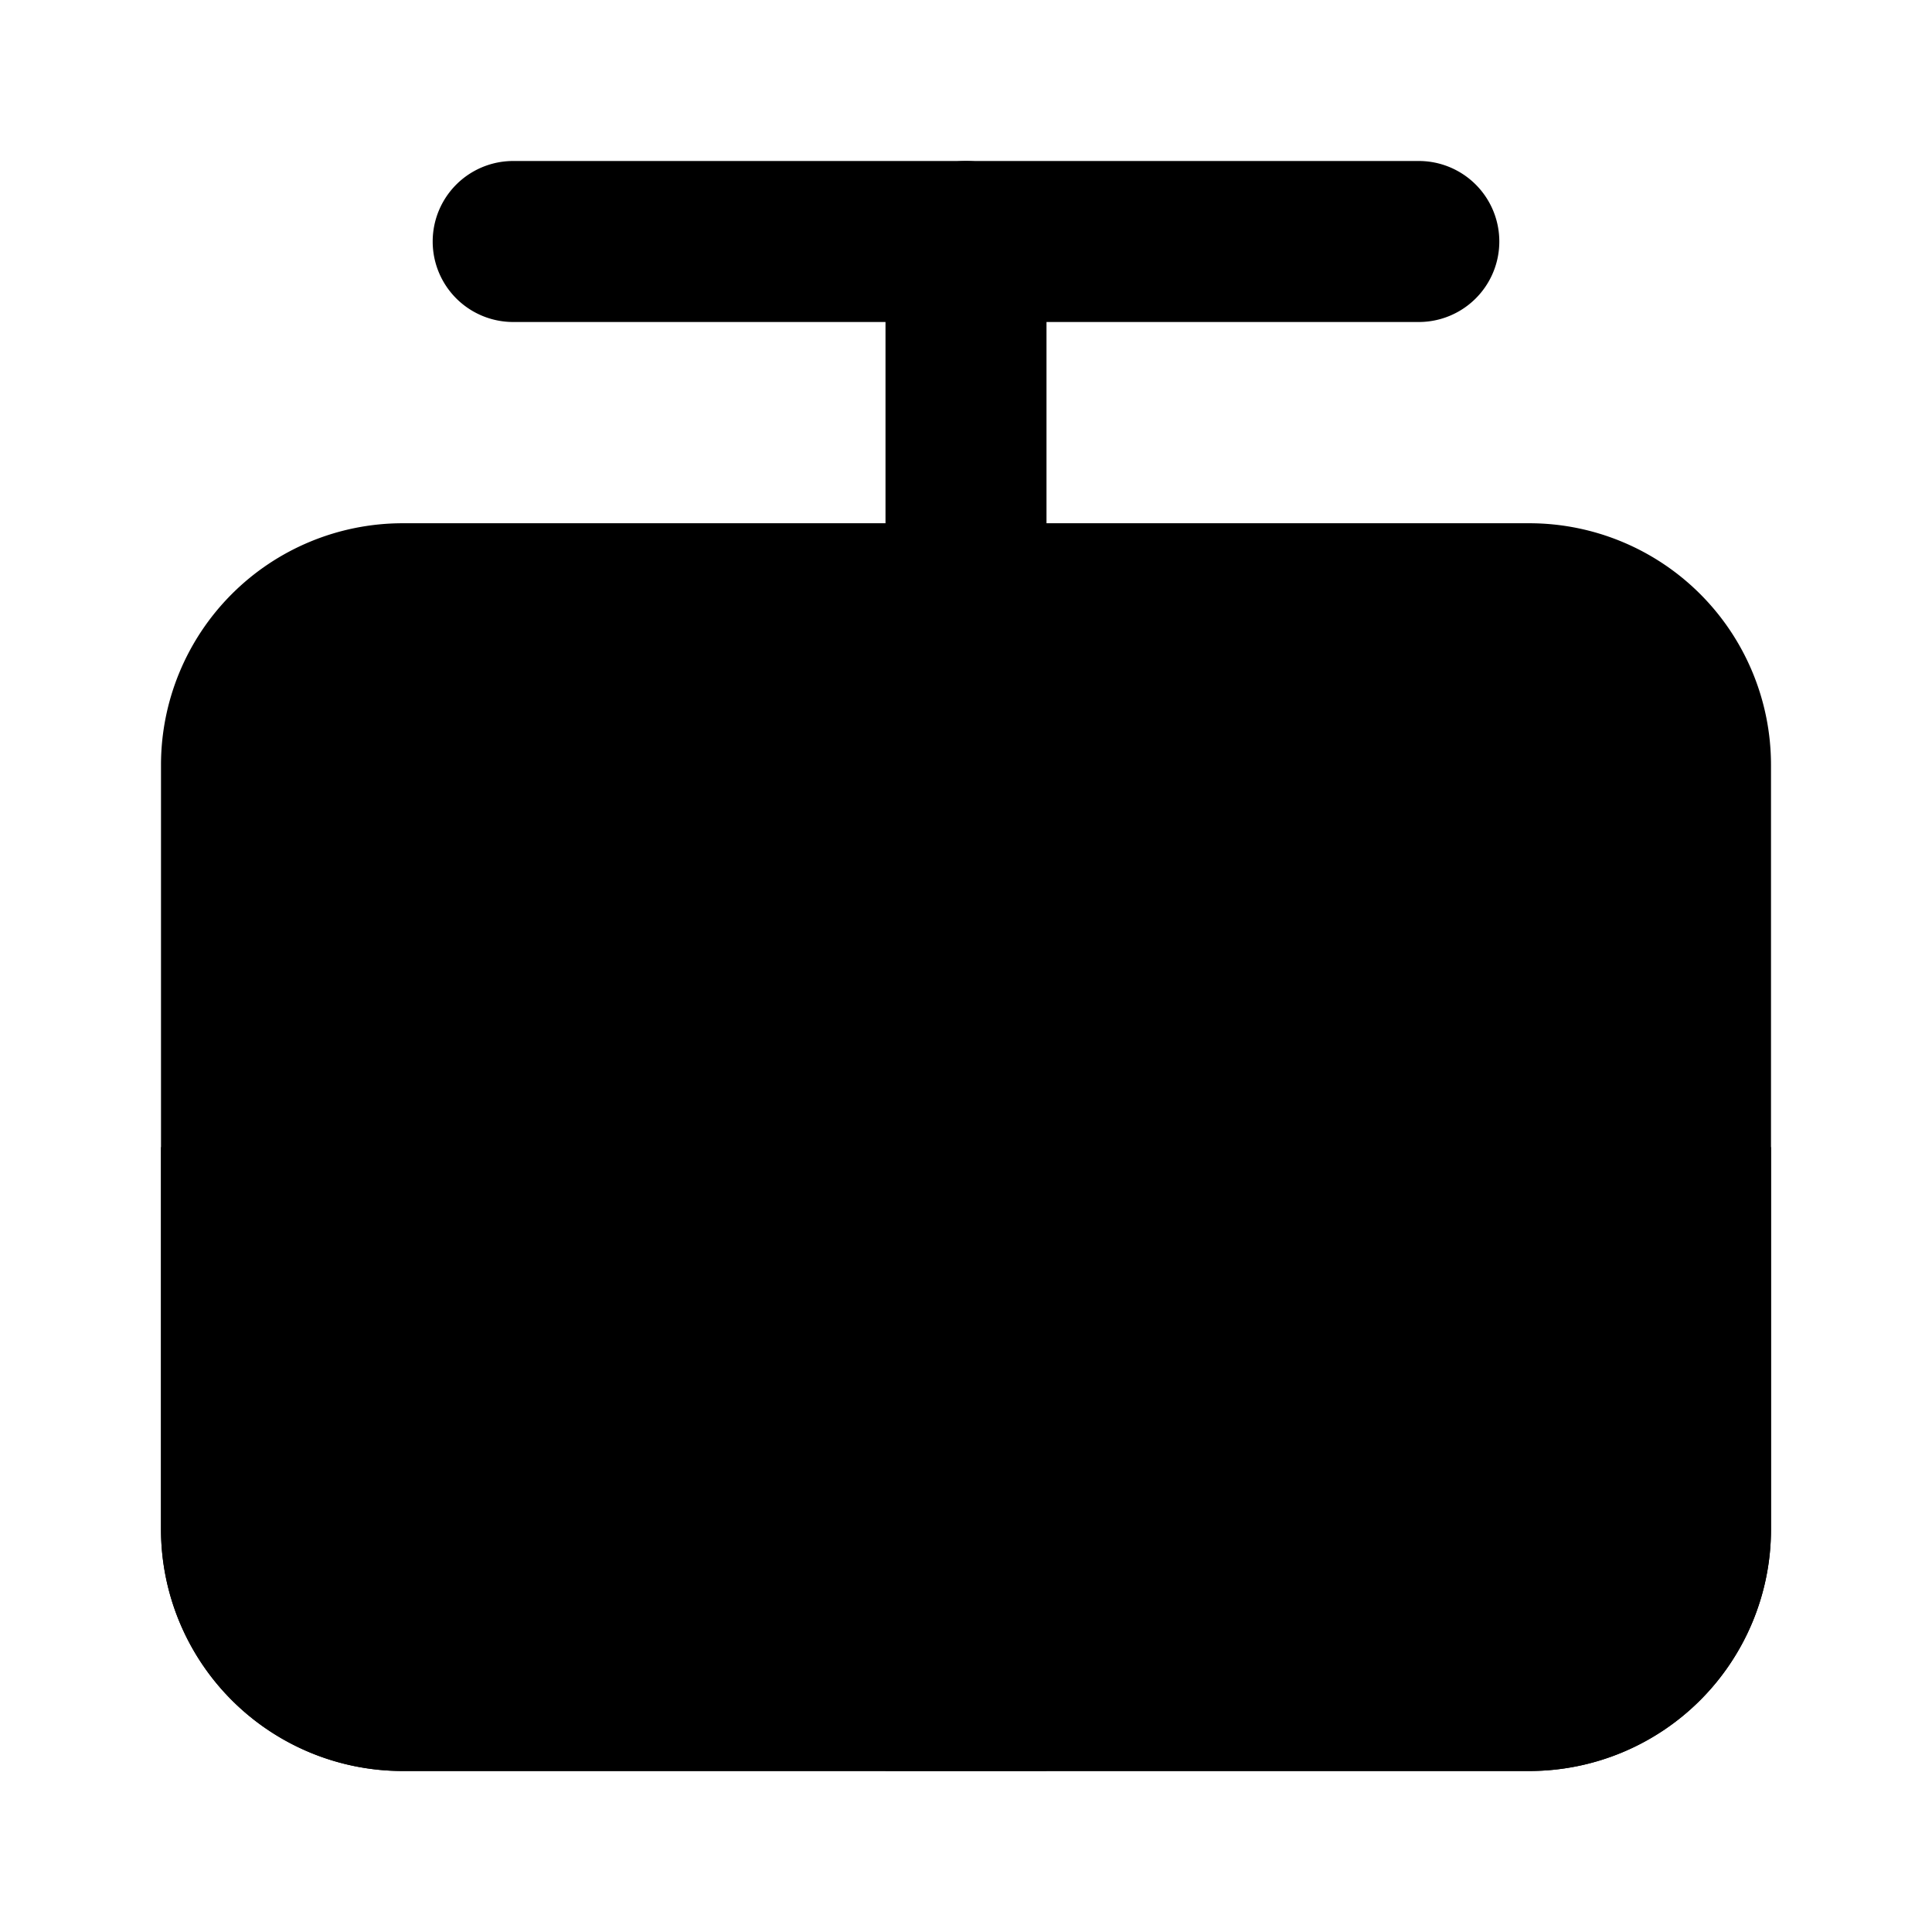 <svg xmlns="http://www.w3.org/2000/svg" viewBox="0 0 24 24"><path class="uim-primary" d="M17.625,4H6.375a1,1,0,0,1,0-2h11.25a1,1,0,0,1,0,2Z"/><path class="uim-primary" d="M12,8.5a.999.999,0,0,1-1-1V3a1,1,0,0,1,2,0V7.5A.999.999,0,0,1,12,8.5Z"/><path class="uim-quaternary" d="M19,22H5a3.003,3.003,0,0,1-3-3V9.5a3.003,3.003,0,0,1,3-3H19a3.003,3.003,0,0,1,3,3V19A3.003,3.003,0,0,1,19,22Z"/><path class="uim-tertiary" d="M2 19a3.003 3.003 0 0 0 3 3h7V14.25H2zM22 19a3.003 3.003 0 0 1-3 3H12V14.25H22z"/><rect width="2" height="7.75" x="11" y="14.25" class="uim-primary"/></svg>